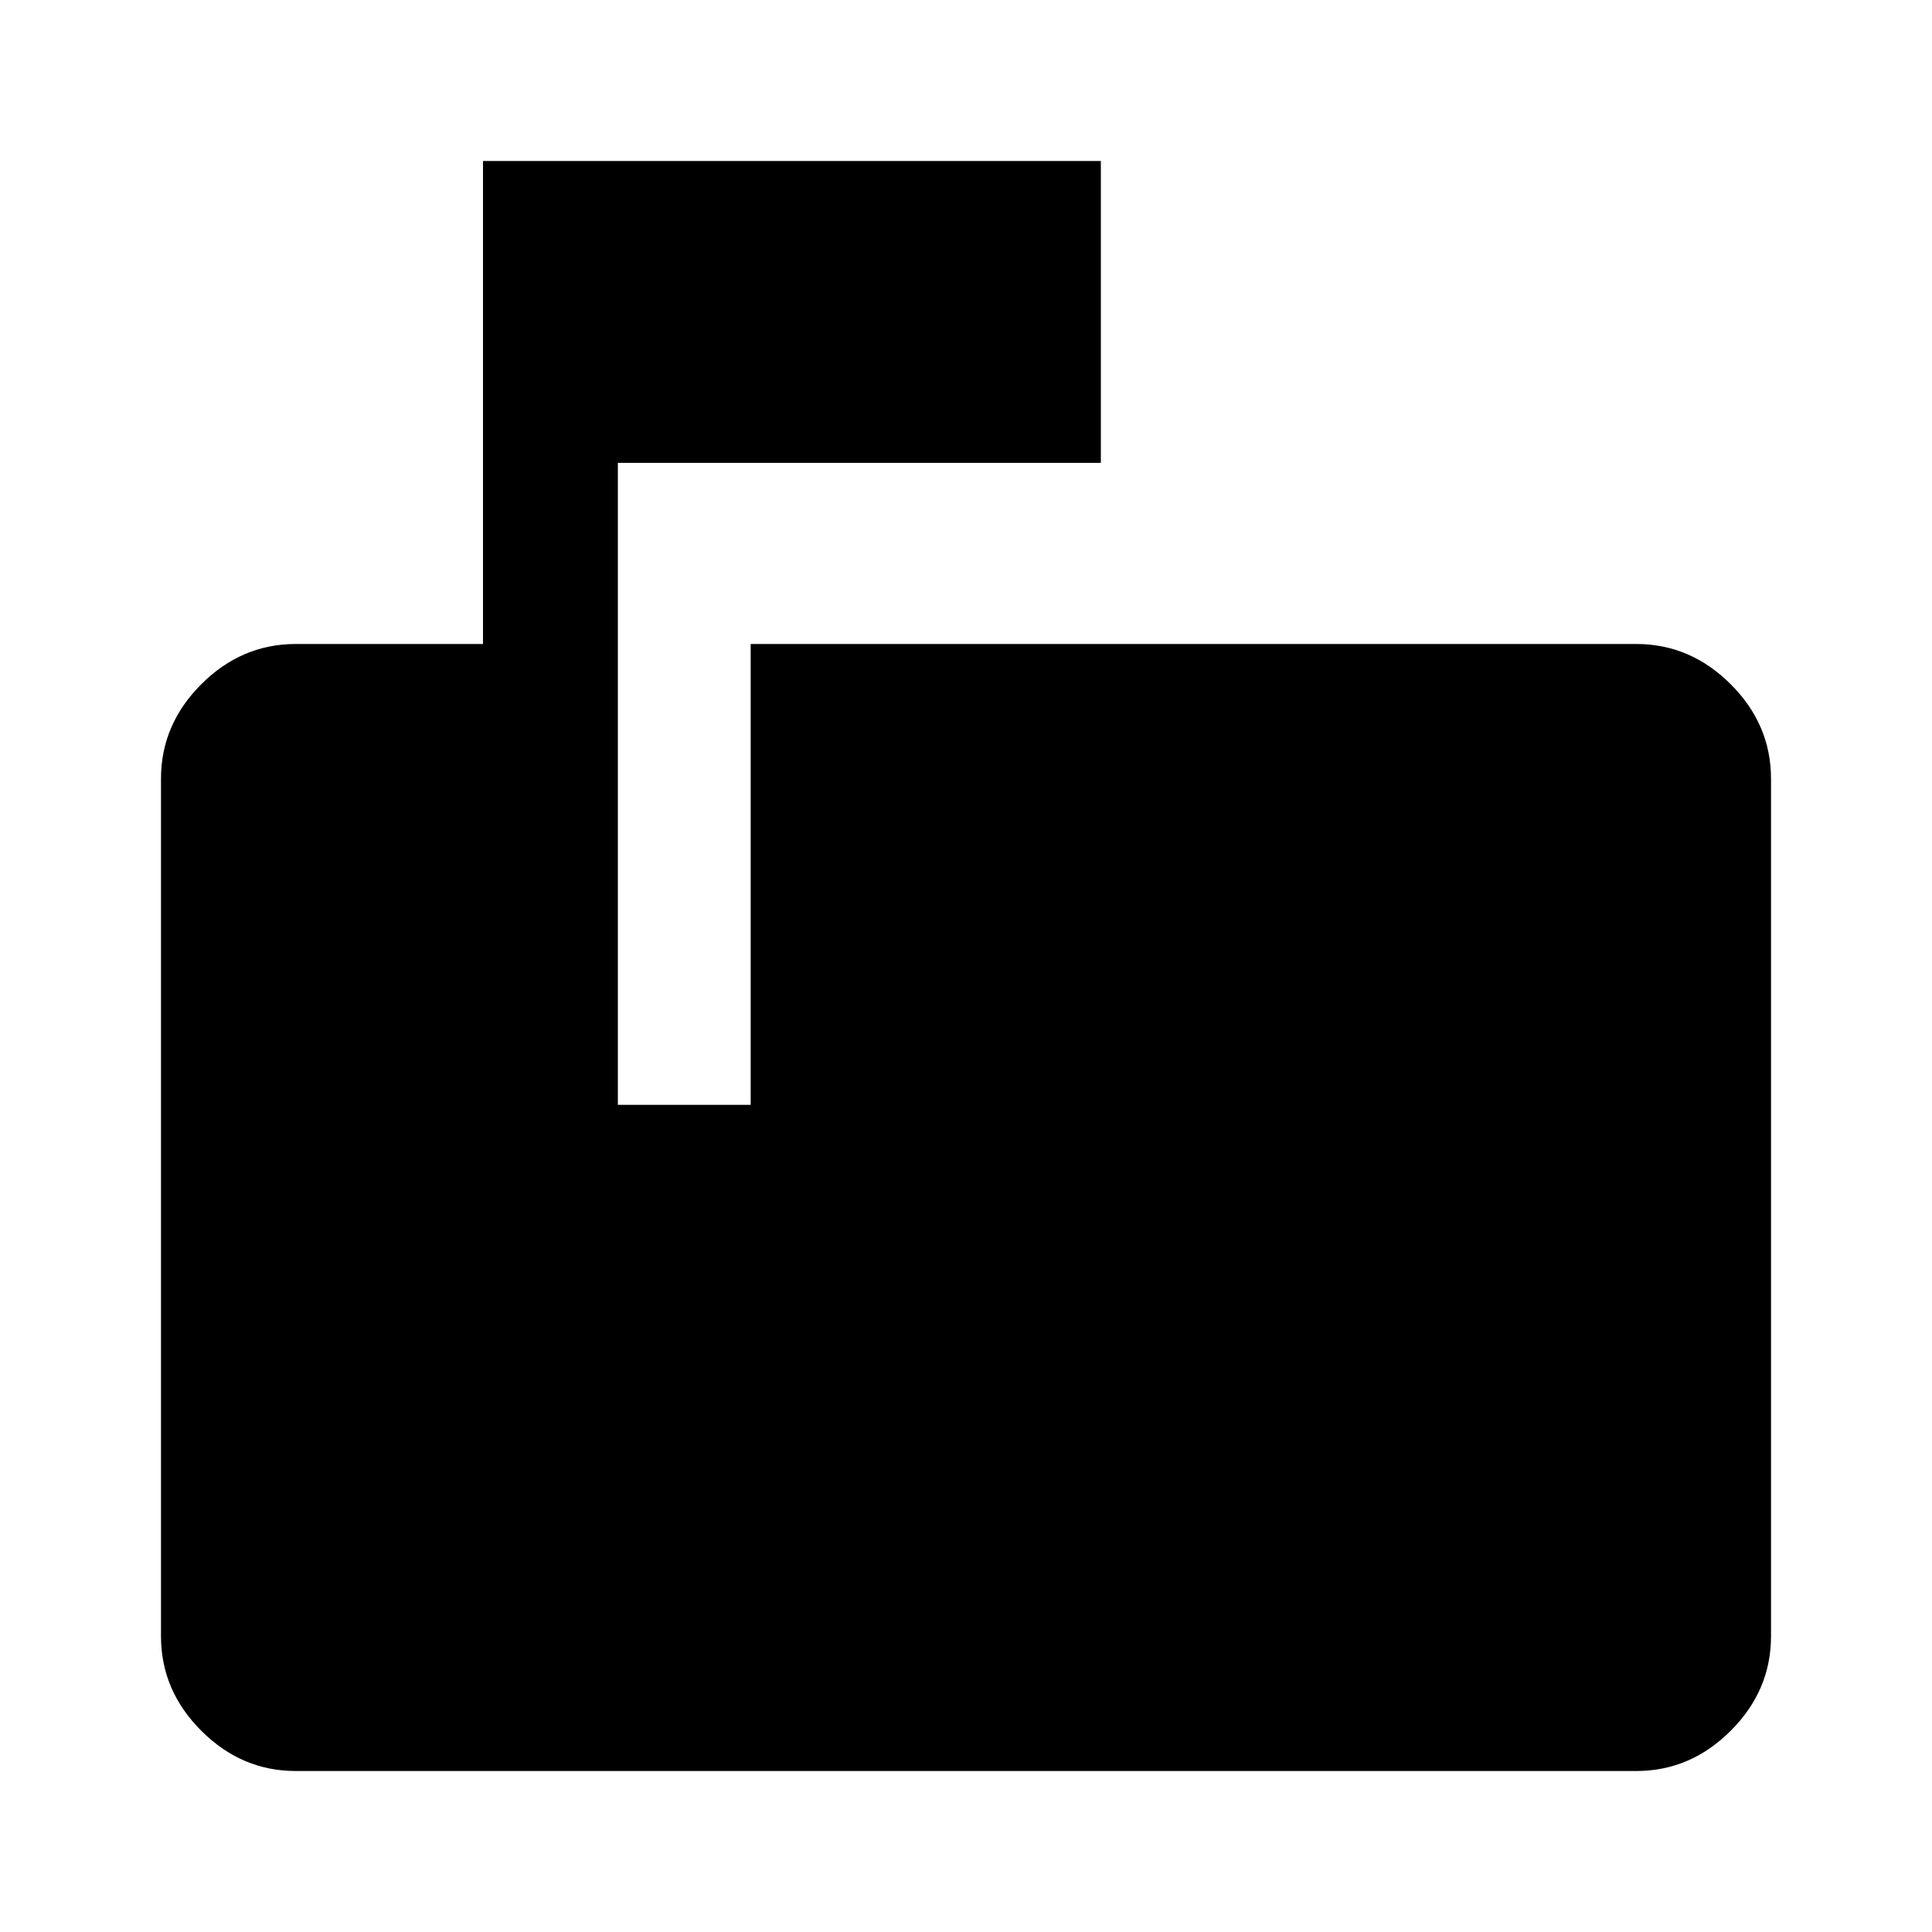 <svg xmlns="http://www.w3.org/2000/svg" height="40" width="40"><path d="M6.125 36.667q-1.125 0-1.958-.834-.834-.833-.834-1.958v-17.75q0-1.125.834-1.958.833-.834 1.958-.834H10v-10h12.792v6.25h-10v13.292h2.75v-9.542h18.333q1.125 0 1.958.834.834.833.834 1.958v17.75q0 1.125-.834 1.958-.833.834-1.958.834Z"/></svg>